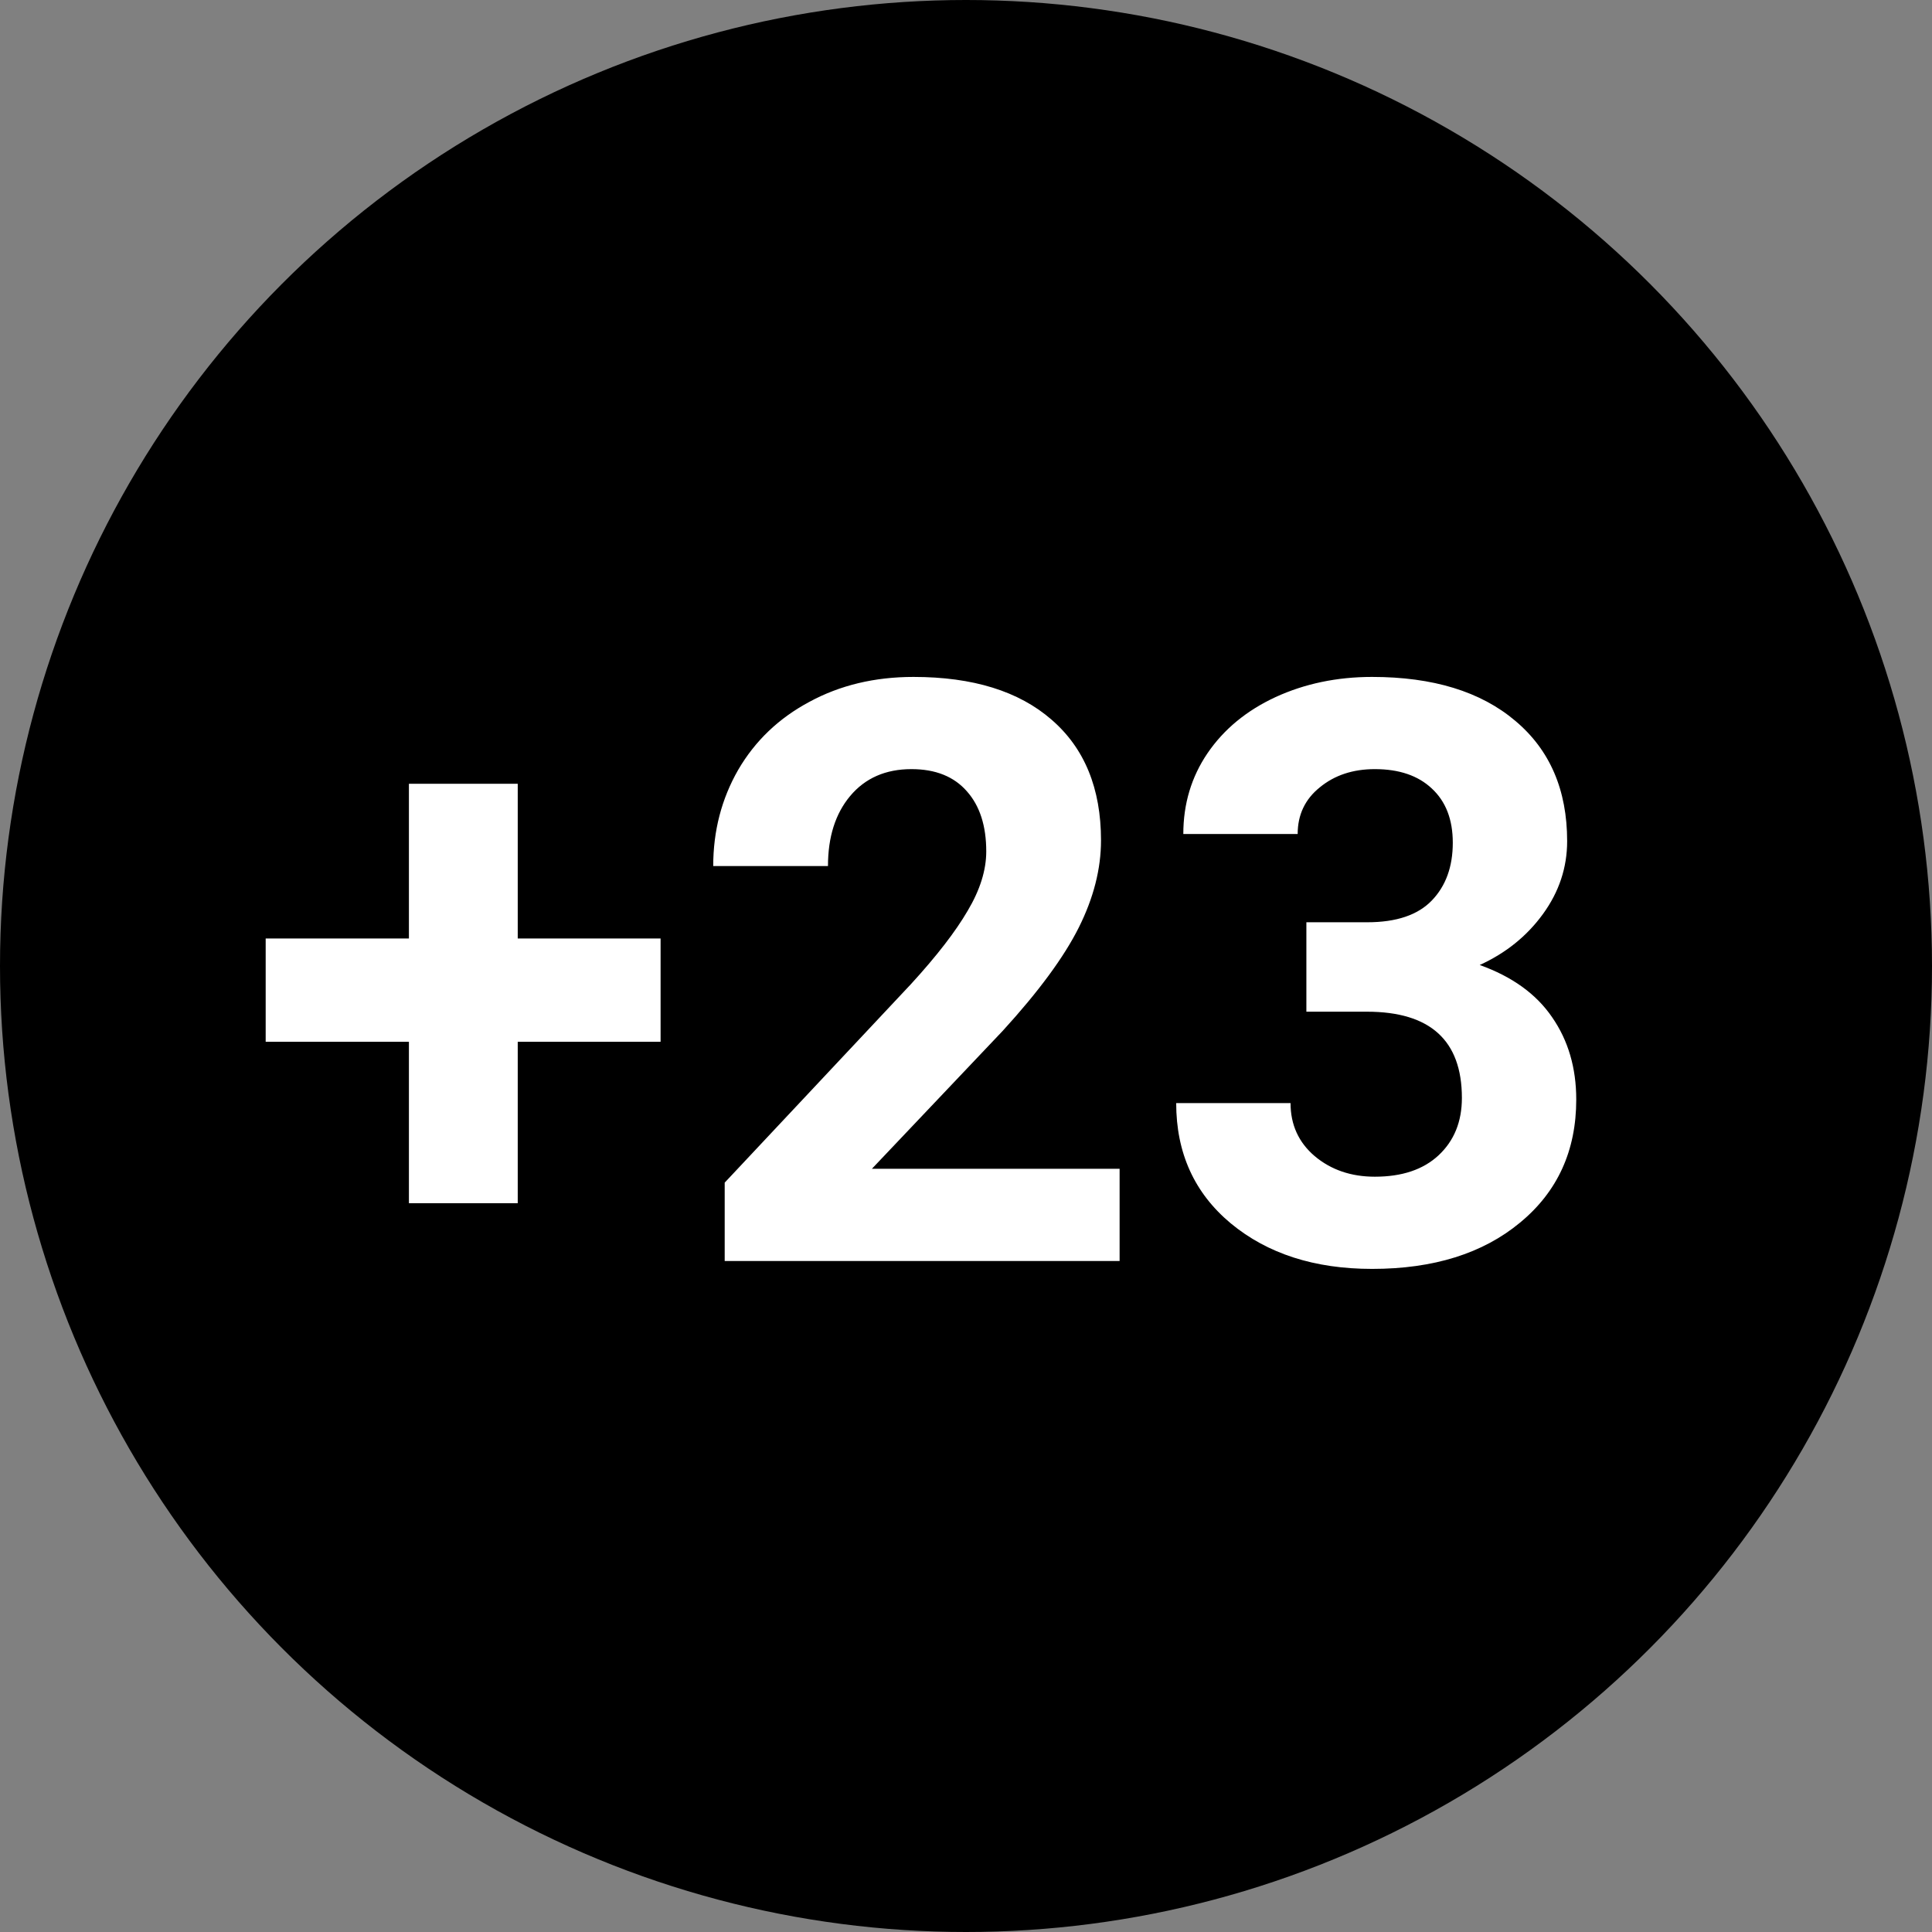 <svg width="596" height="596" viewBox="0 0 596 596" fill="none" xmlns="http://www.w3.org/2000/svg">
<rect x="0" y="0" width="596" height="596" fill="#808080" stroke="none"/>
<circle cx="298" cy="298" r="298" fill="black"/>
<path d="M159.717 289.513H203.784V321.373H159.717V371.178H126.147V321.373H81.958V289.513H126.147V241.783H159.717V289.513ZM345.386 389H223.56V364.83L281.055 303.551C288.949 294.924 294.767 287.397 298.511 280.968C302.336 274.539 304.248 268.435 304.248 262.657C304.248 254.763 302.254 248.578 298.267 244.103C294.279 239.545 288.582 237.267 281.177 237.267C273.201 237.267 266.895 240.034 262.256 245.567C257.699 251.02 255.42 258.222 255.42 267.174H220.02C220.02 256.35 222.583 246.463 227.71 237.511C232.918 228.559 240.243 221.56 249.683 216.515C259.123 211.388 269.824 208.824 281.787 208.824C300.098 208.824 314.299 213.219 324.39 222.008C334.562 230.797 339.648 243.207 339.648 259.239C339.648 268.028 337.37 276.98 332.812 286.095C328.255 295.209 320.443 305.829 309.375 317.955L268.97 360.558H345.386V389ZM403.003 284.508H421.802C430.754 284.508 437.386 282.27 441.699 277.794C446.012 273.318 448.169 267.377 448.169 259.972C448.169 252.81 446.012 247.236 441.699 243.248C437.467 239.26 431.608 237.267 424.121 237.267C417.367 237.267 411.711 239.138 407.153 242.882C402.596 246.544 400.317 251.345 400.317 257.286H365.039C365.039 248.009 367.521 239.708 372.485 232.384C377.531 224.978 384.53 219.2 393.481 215.05C402.515 210.899 412.443 208.824 423.267 208.824C442.065 208.824 456.795 213.341 467.456 222.374C478.117 231.326 483.447 243.696 483.447 259.483C483.447 267.621 480.965 275.108 476.001 281.944C471.037 288.78 464.526 294.029 456.47 297.691C466.479 301.272 473.926 306.643 478.809 313.805C483.773 320.966 486.255 329.43 486.255 339.195C486.255 354.983 480.477 367.638 468.921 377.159C457.446 386.681 442.228 391.441 423.267 391.441C405.526 391.441 390.999 386.762 379.688 377.403C368.457 368.045 362.842 355.675 362.842 340.294H398.12C398.12 346.967 400.602 352.42 405.566 356.651C410.612 360.883 416.797 362.999 424.121 362.999C432.503 362.999 439.054 360.802 443.774 356.407C448.576 351.931 450.977 346.031 450.977 338.707C450.977 320.966 441.211 312.096 421.68 312.096H403.003V284.508Z" fill="white"/>
</svg>
